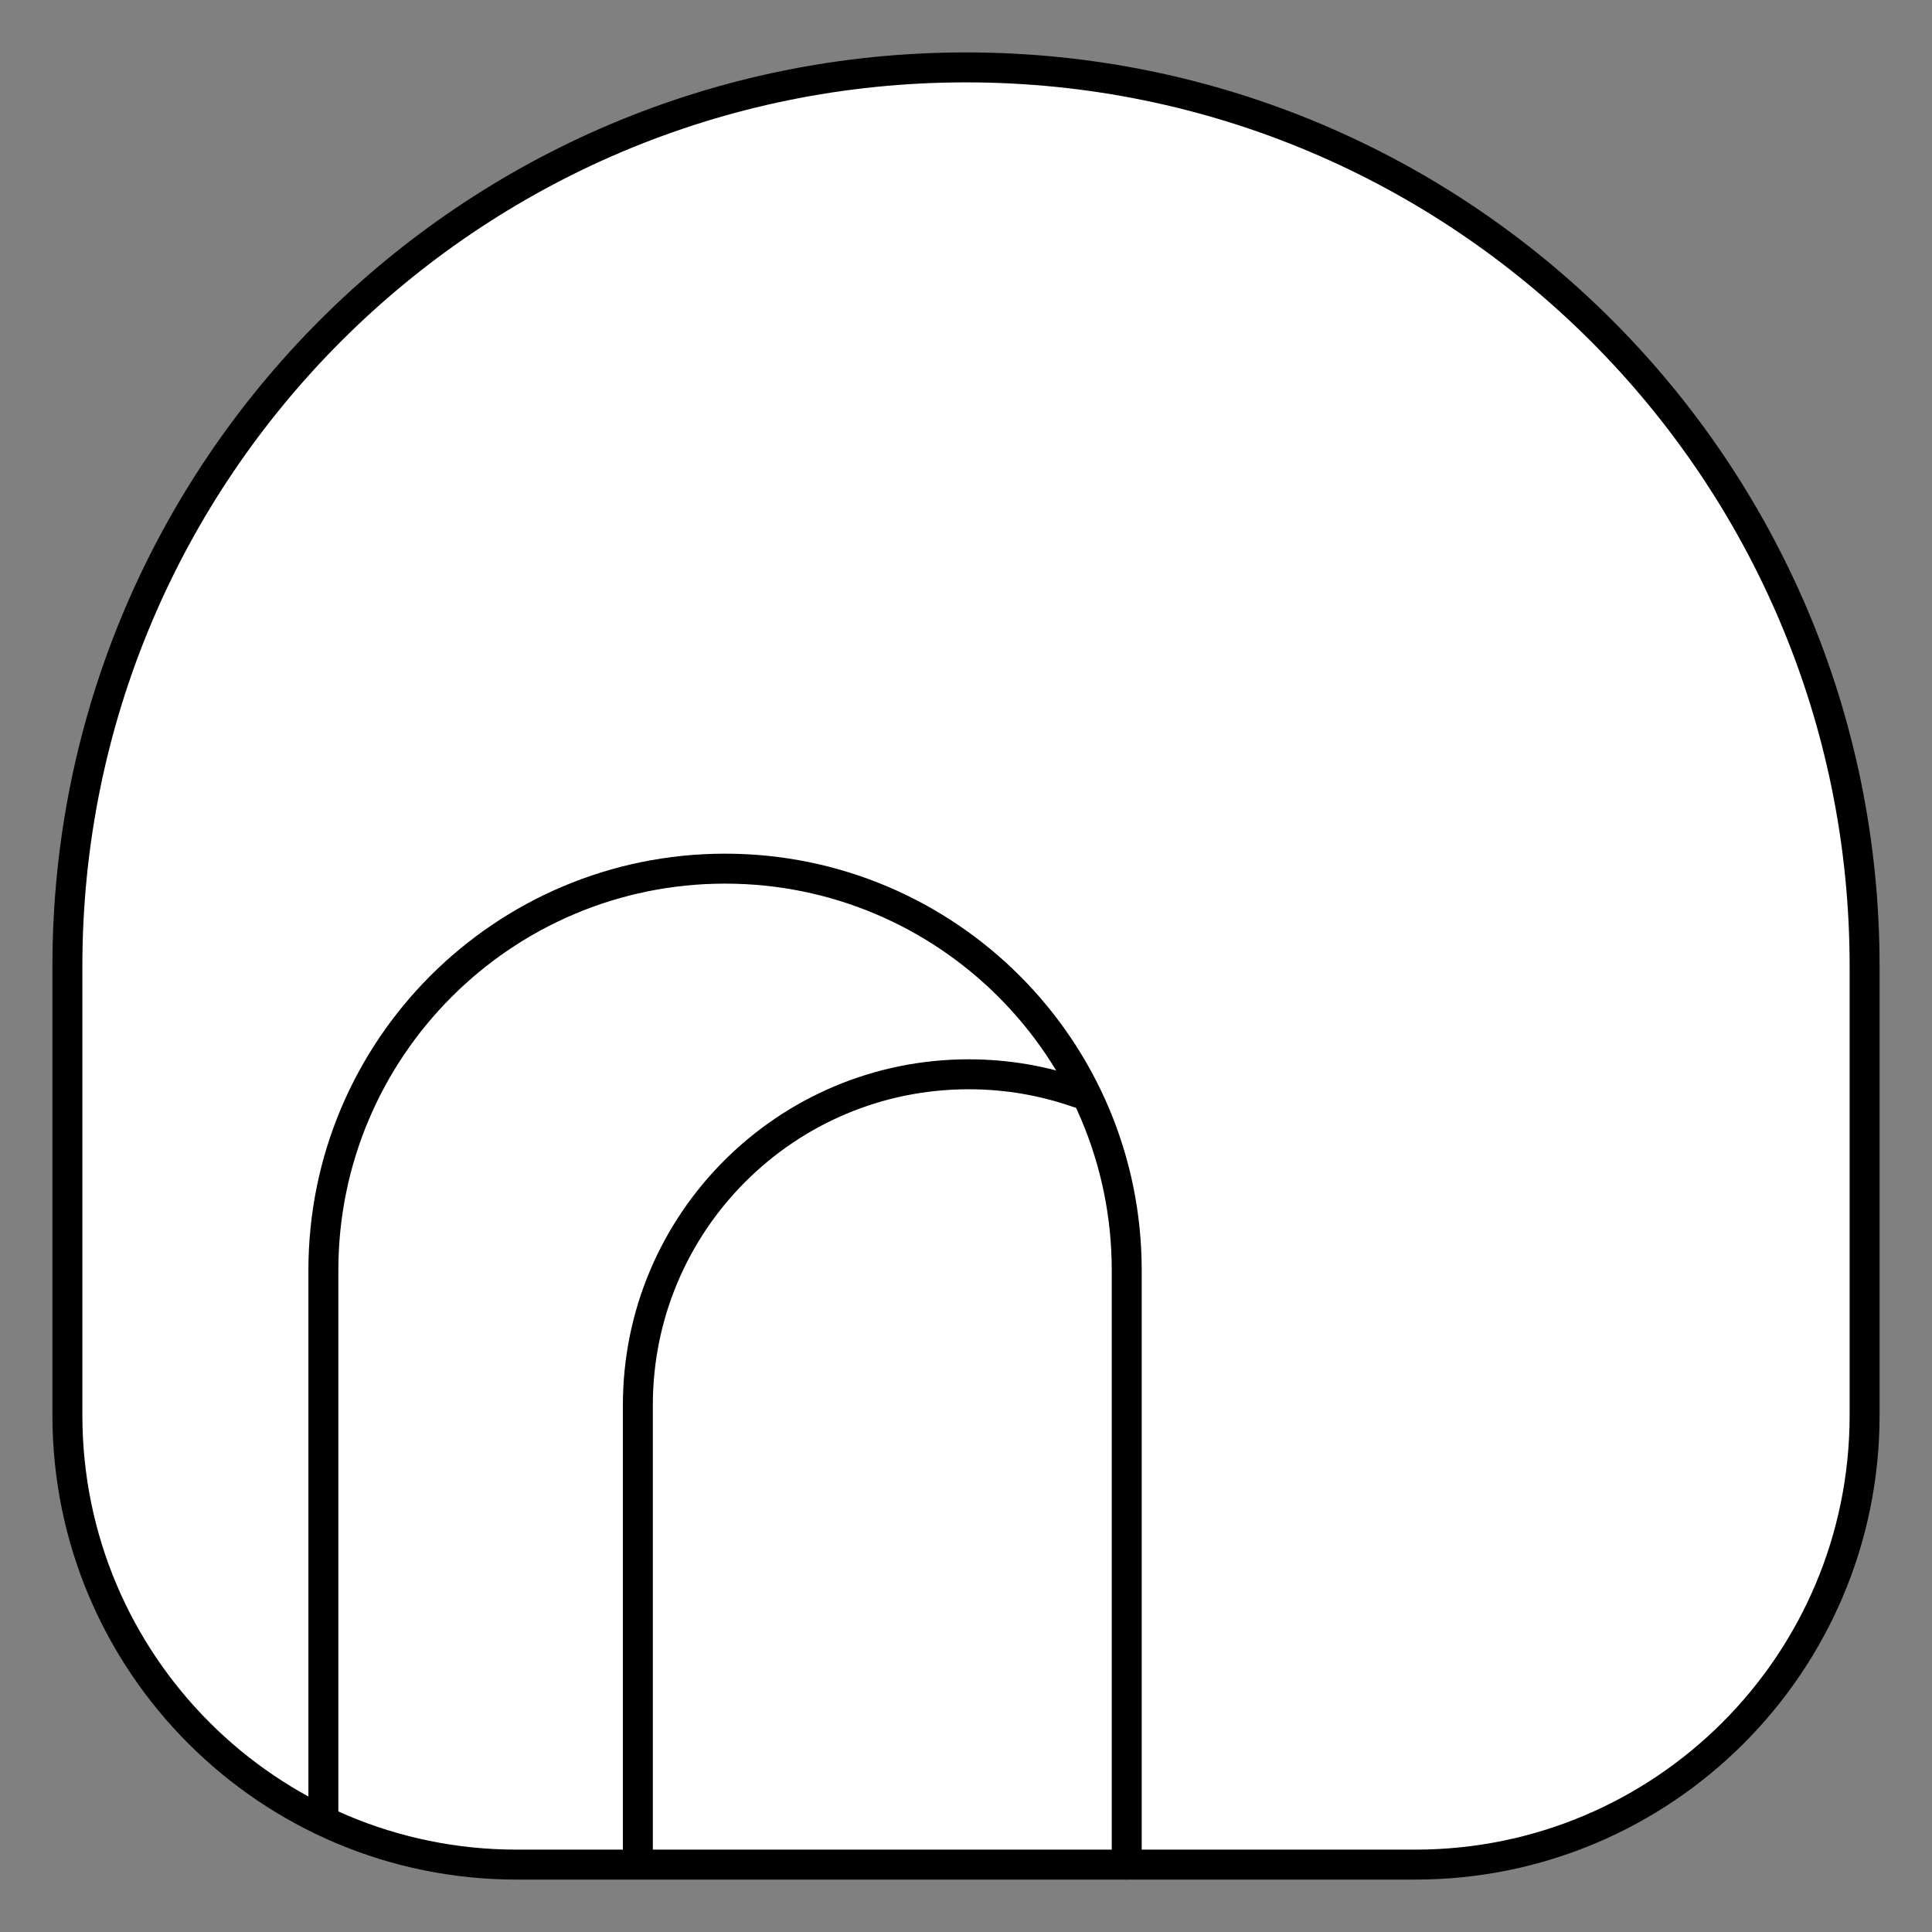 <svg xmlns="http://www.w3.org/2000/svg" viewBox="-2 -2 129 129"><rect x="-2" y="-2" width="129" height="129" fill="#808080" stroke="none"/><g id="tomo" stroke="#000" stroke-miterlimit="10"><path d="M122.5 62.5v30c0 16.57-13.43 30-30 30h-60c-16.57 0-30-13.43-30-30v-30c0-33.137 26.863-60 60-60s60 26.863 60 60z" fill="#FFF" stroke-width="5"/><path d="M19.592 118.94V82.82C19.592 68.01 31.6 56 46.412 56s26.82 12.01 26.82 26.82v39.68" fill="none" stroke-width="5" stroke-linecap="round" stroke-linejoin="round"/><path d="M40.59 121.57V91.82c0-12.2 9.89-22.09 22.09-22.09 2.57 0 5.04.44 7.334 1.246" fill="none" stroke-width="4" stroke-linecap="round" stroke-linejoin="round"/></g><style>path{stroke-width:2;vector-effect:non-scaling-stroke}</style></svg>